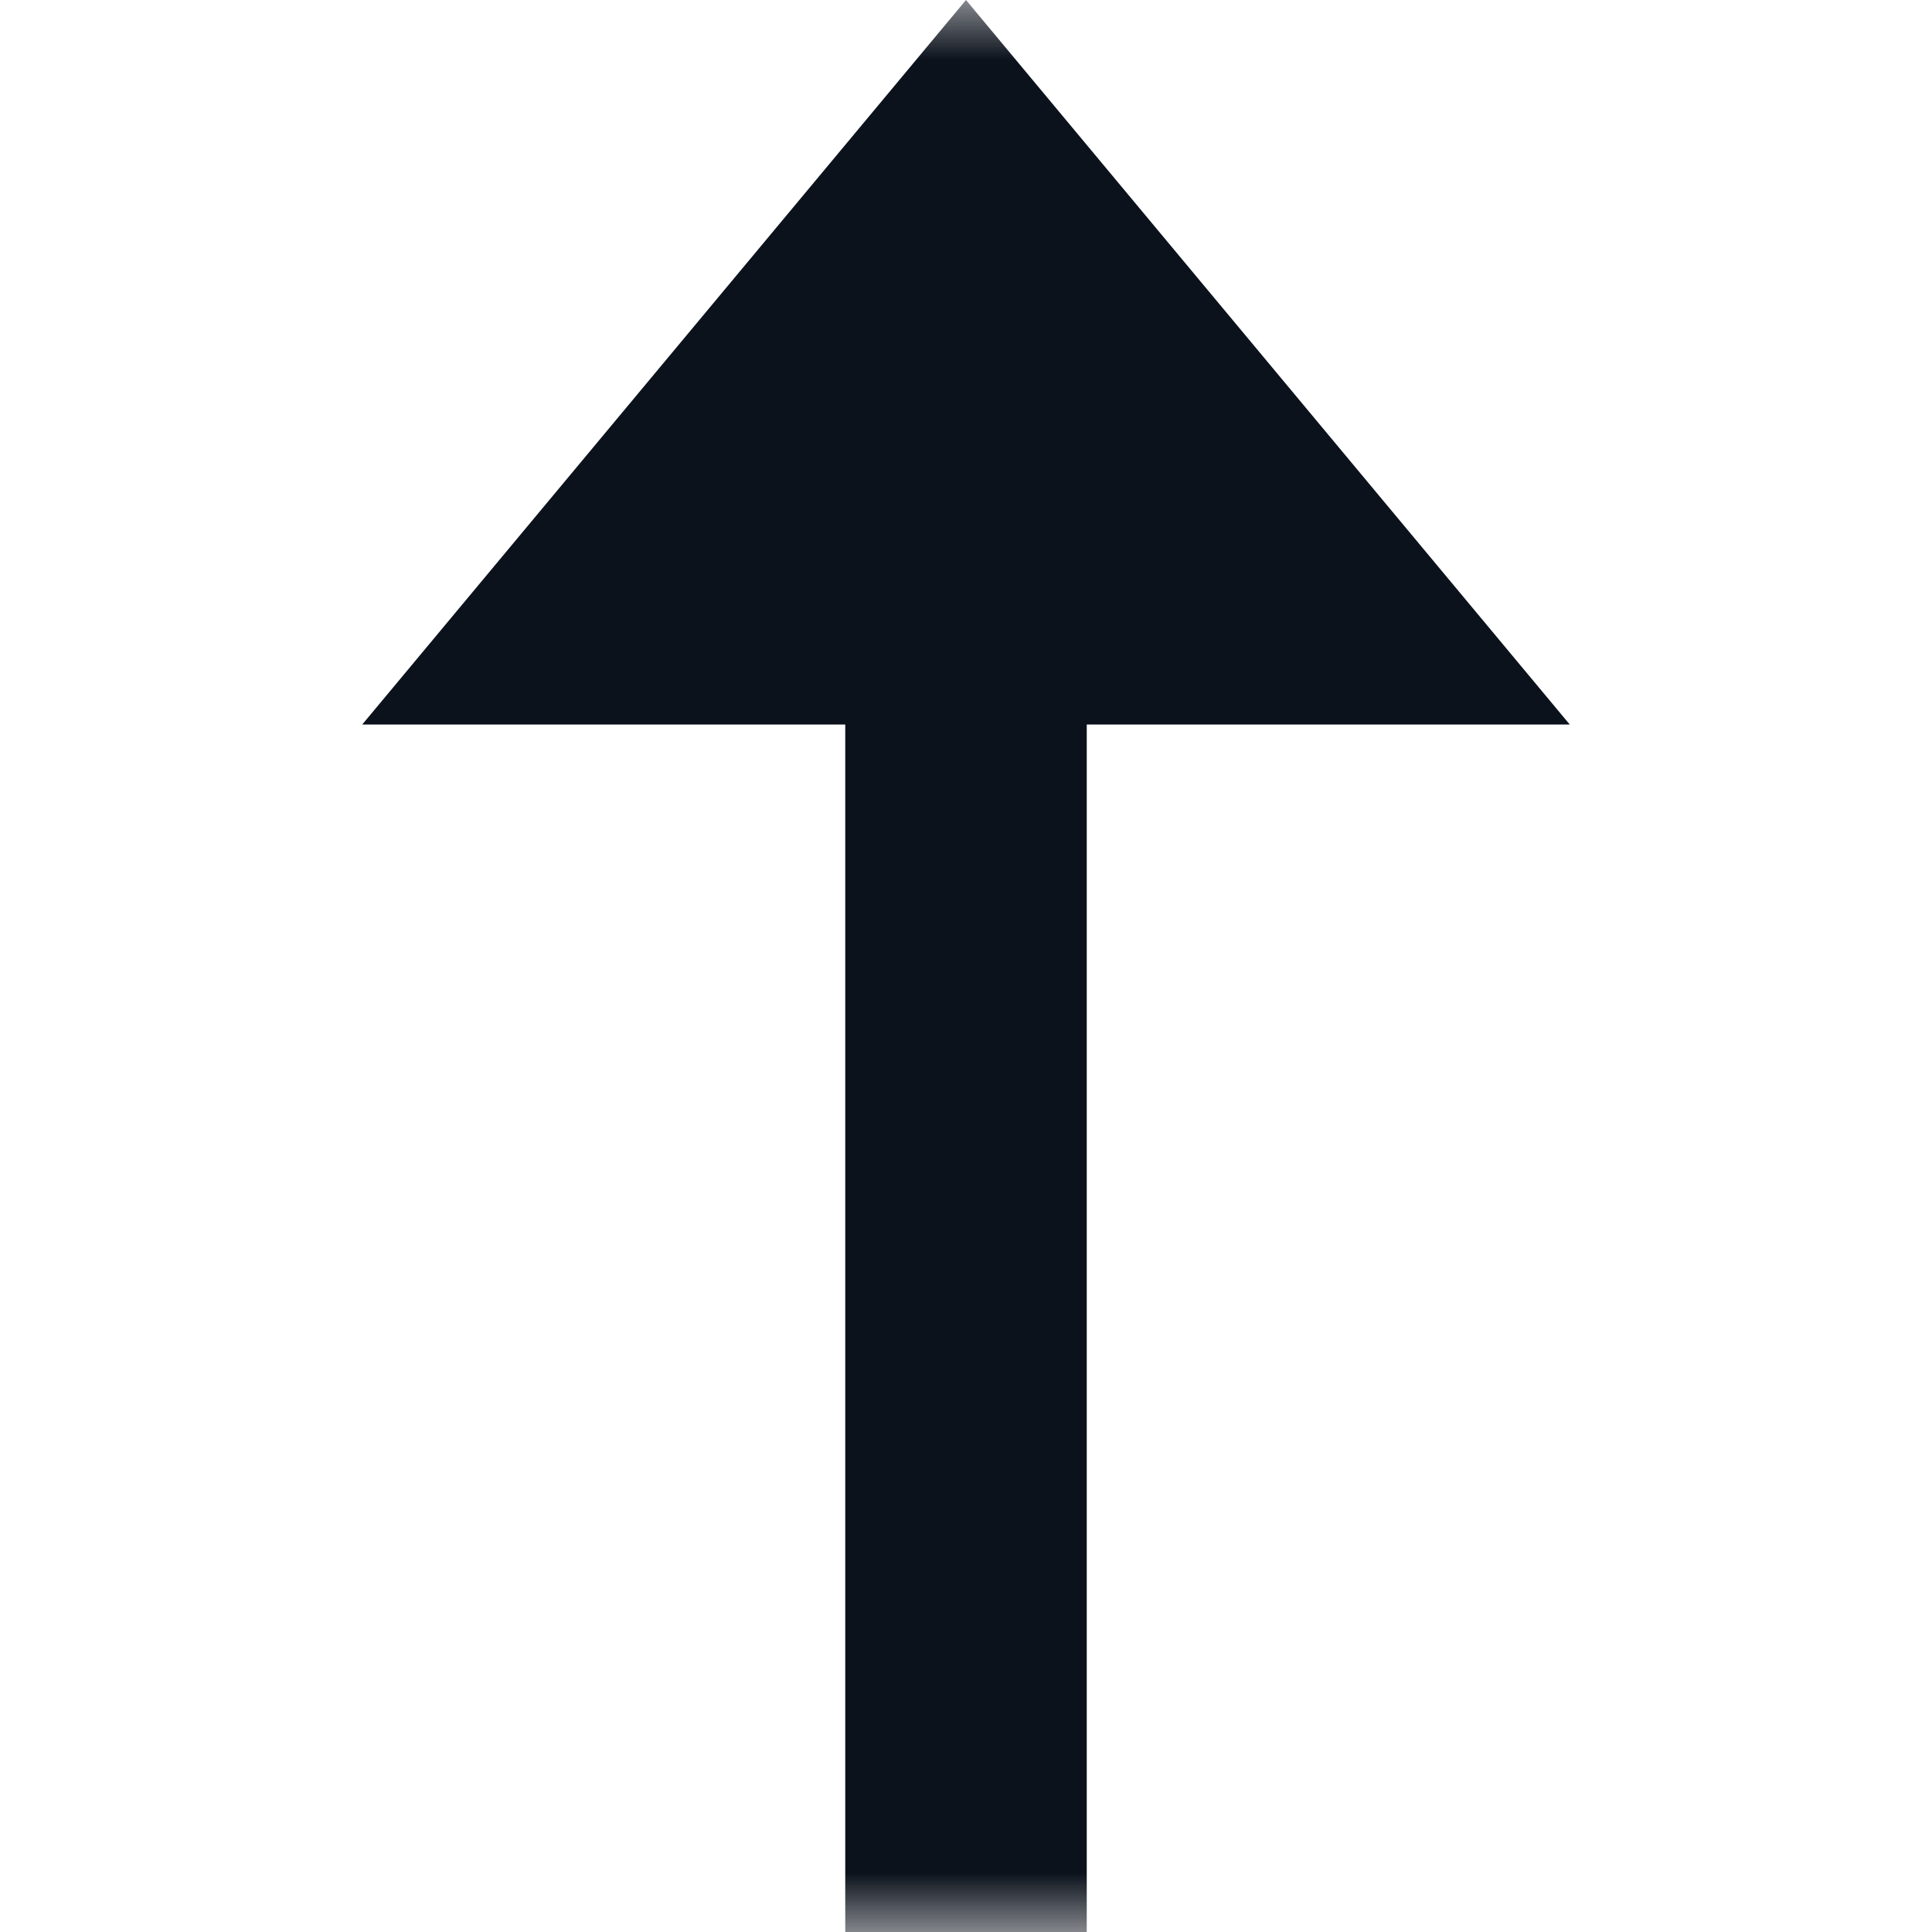 <svg width="16" height="16" viewBox="0 0 16 16" fill="none" xmlns="http://www.w3.org/2000/svg">
<g clip-path="url(#clip0_2258_11015)">
<mask id="mask0_2258_11015" style="mask-type:luminance" maskUnits="userSpaceOnUse" x="0" y="0" width="16" height="16">
<path d="M16 0H0V16H16V0Z" fill="white"/>
</mask>
<g mask="url(#mask0_2258_11015)">
<path d="M7 16L7 5L9 5L9 16L7 16Z" fill="#0C121C"/>
<path d="M8 0L13 6L3 6L8 0Z" fill="#0C121C"/>
</g>
</g>
<defs>
<clipPath id="clip0_2258_11015">
<rect width="16" height="16" fill="white"/>
</clipPath>
</defs>
</svg>
